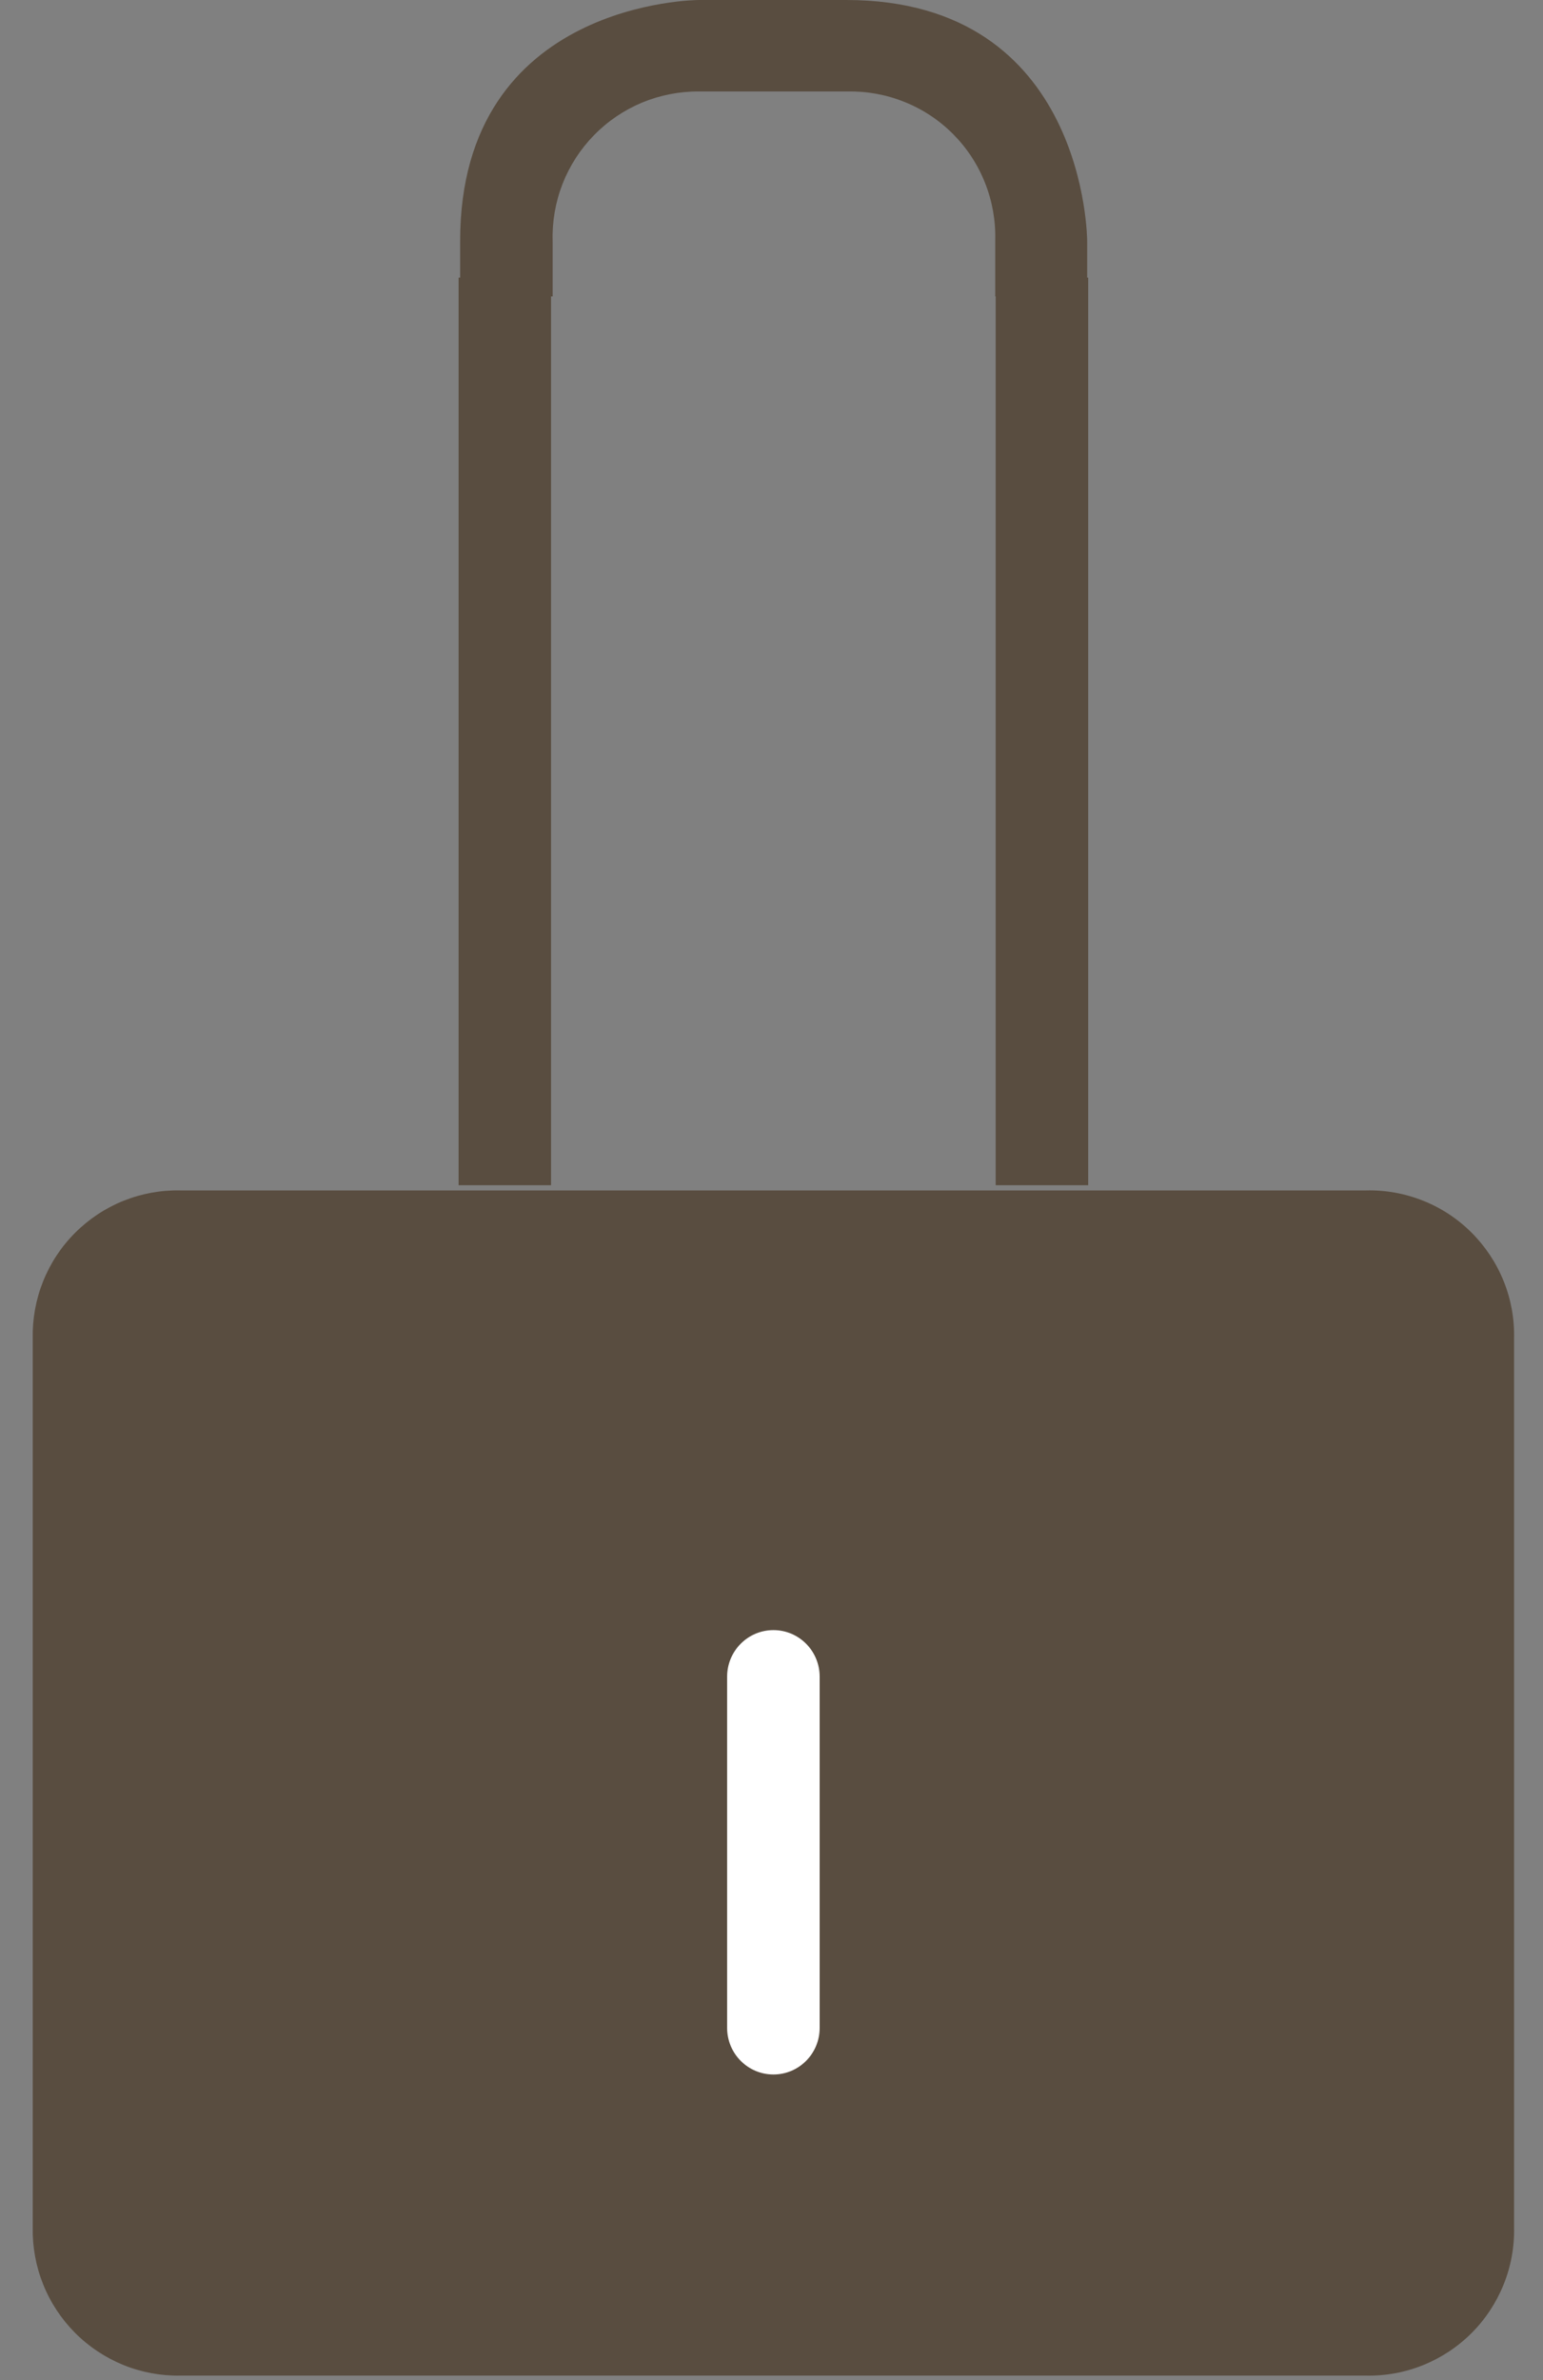 <svg width="24" height="37" viewBox="0 0 24 37" fill="#594d40" xmlns="http://www.w3.org/2000/svg"><rect x="0" y="0" width="24" height="37" fill="#808080" stroke="none"/><path d="M0.509 34.622C0.503 34.926 0.558 35.229 0.671 35.511C0.784 35.794 0.953 36.05 1.168 36.266C1.383 36.482 1.639 36.651 1.921 36.766C2.203 36.88 2.505 36.936 2.809 36.93H21.242C21.547 36.937 21.85 36.882 22.133 36.768C22.416 36.654 22.673 36.485 22.889 36.269C23.105 36.053 23.274 35.796 23.388 35.513C23.502 35.23 23.557 34.927 23.55 34.622V20.806C23.557 20.501 23.502 20.198 23.388 19.916C23.274 19.633 23.104 19.377 22.889 19.162C22.673 18.946 22.416 18.777 22.133 18.665C21.85 18.552 21.547 18.498 21.242 18.506H2.809C2.505 18.499 2.203 18.554 1.921 18.667C1.639 18.78 1.383 18.95 1.168 19.165C0.953 19.379 0.784 19.636 0.671 19.918C0.558 20.2 0.503 20.502 0.509 20.806V34.622Z" fill="#594d40"></path><path d="M12.749 26.064C12.749 25.665 12.427 25.341 12.03 25.341C11.633 25.341 11.31 25.665 11.31 26.064V31.526C11.31 31.925 11.633 32.249 12.03 32.249C12.427 32.249 12.749 31.925 12.749 31.526V26.064Z" fill="white"></path><path d="M8.571 4.316H7.133V18.425H8.571V4.316Z" fill="#594d40"></path><path d="M16.926 4.316H15.487V18.425H16.926V4.316Z" fill="#594d40"></path><path d="M7.157 4.608H8.596V3.747C8.587 3.443 8.64 3.141 8.75 2.858C8.861 2.576 9.027 2.318 9.24 2.101C9.452 1.884 9.706 1.712 9.986 1.595C10.267 1.479 10.568 1.42 10.871 1.422H13.18C13.484 1.416 13.787 1.471 14.069 1.585C14.352 1.698 14.609 1.868 14.824 2.084C15.039 2.3 15.208 2.557 15.32 2.84C15.433 3.123 15.487 3.426 15.48 3.73V4.608H16.91V3.747C16.91 3.747 16.91 0 13.163 0H10.871C10.871 0 7.157 -3.8754e-07 7.157 3.747V4.608Z" fill="#594d40"></path></svg>